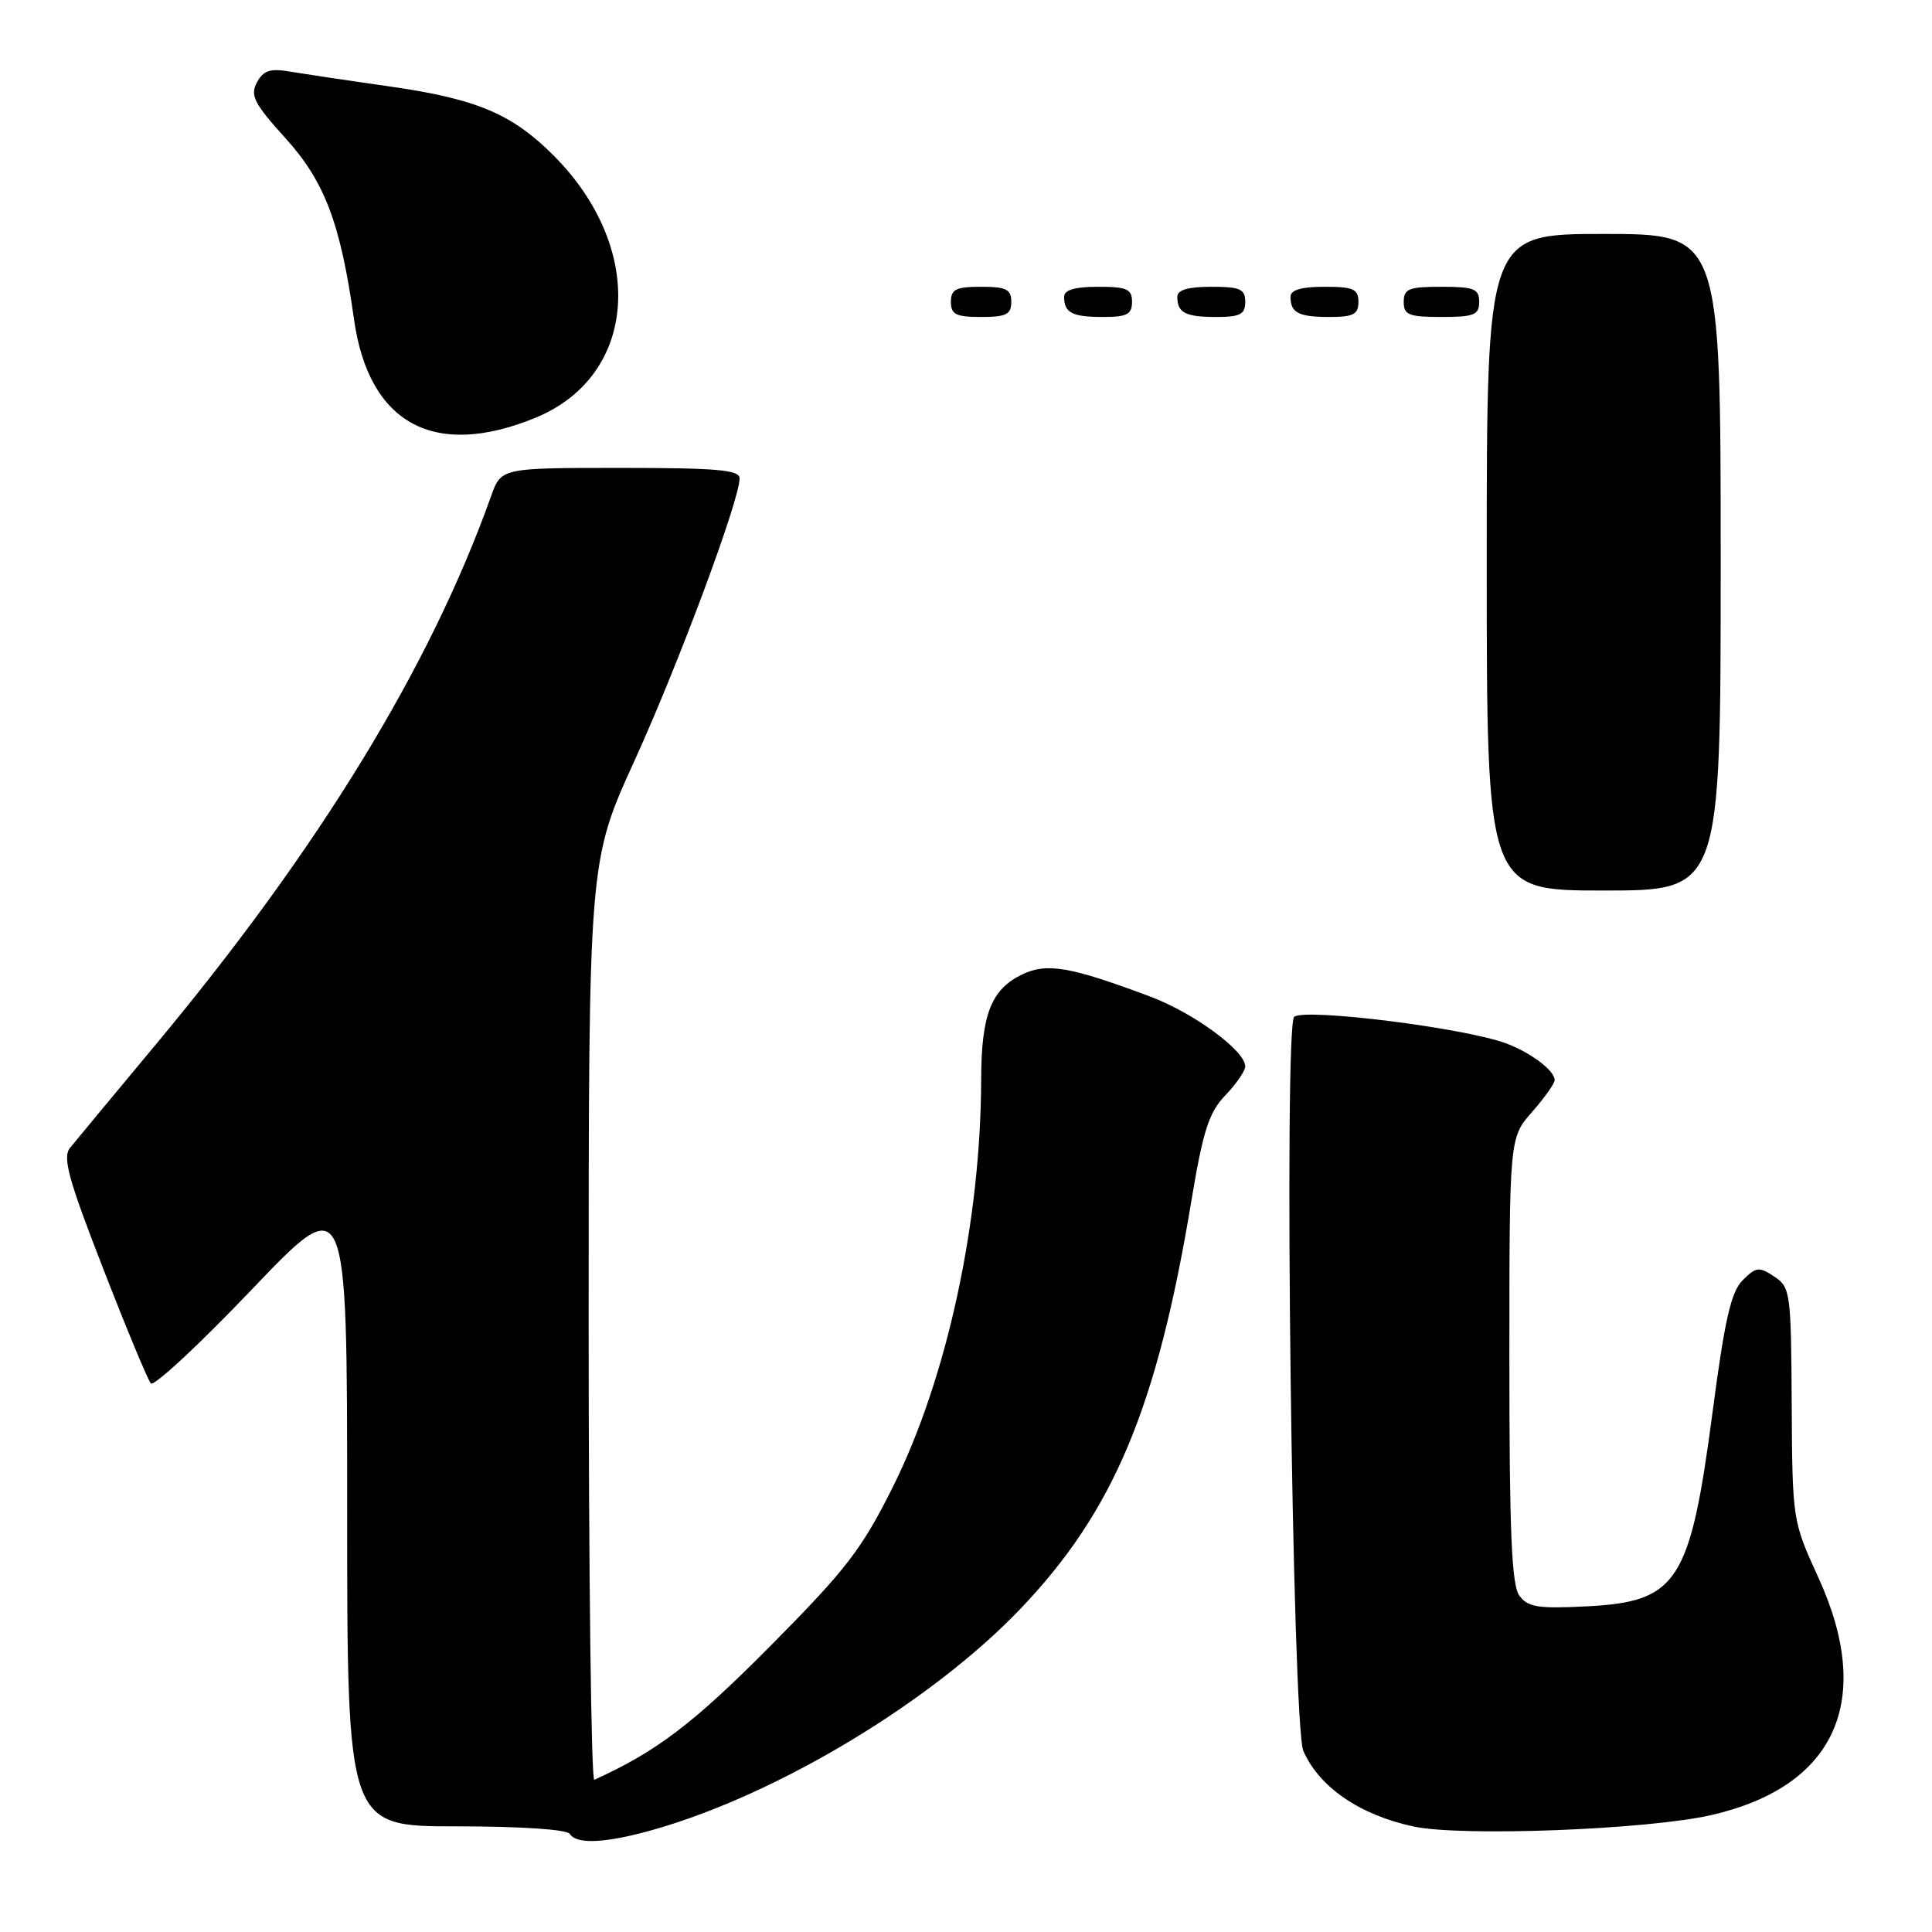 <?xml version="1.0" encoding="UTF-8" standalone="no"?>
<!DOCTYPE svg PUBLIC "-//W3C//DTD SVG 1.1//EN" "http://www.w3.org/Graphics/SVG/1.1/DTD/svg11.dtd" >
<svg xmlns="http://www.w3.org/2000/svg" xmlns:xlink="http://www.w3.org/1999/xlink" version="1.1" viewBox="0 0 256 256">
 <g >
 <path fill="currentColor"
d=" M 86.85 242.37 C 103.25 237.65 123.51 225.42 135.20 213.19 C 147.57 200.24 153.31 186.56 157.85 159.20 C 159.41 149.81 160.17 147.43 162.36 145.14 C 163.81 143.63 165.00 141.90 165.00 141.30 C 165.00 139.23 158.15 134.20 152.41 132.05 C 141.81 128.08 138.72 127.55 135.48 129.10 C 131.34 131.08 130.03 134.41 130.01 143.00 C 129.97 161.90 125.48 182.64 118.32 197.00 C 114.17 205.32 112.15 207.94 102.04 218.14 C 91.88 228.38 86.97 232.11 78.75 235.83 C 78.34 236.01 78.00 208.71 78.00 175.14 C 78.00 114.12 78.00 114.12 84.07 100.81 C 89.91 87.99 98.00 66.26 98.00 63.39 C 98.00 62.26 95.02 62.00 82.20 62.00 C 66.40 62.00 66.40 62.00 65.07 65.75 C 57.00 88.36 42.26 112.46 20.53 138.54 C 15.01 145.16 9.95 151.27 9.27 152.11 C 8.27 153.37 9.07 156.28 13.66 168.07 C 16.74 176.01 19.59 182.86 19.99 183.31 C 20.39 183.75 26.41 178.16 33.36 170.87 C 46.00 157.63 46.00 157.63 46.00 199.81 C 46.00 242.00 46.00 242.00 60.44 242.00 C 68.99 242.00 75.13 242.41 75.50 243.00 C 76.40 244.45 80.39 244.23 86.85 242.37 Z  M 226.83 240.49 C 243.26 236.70 248.38 225.28 240.93 209.00 C 237.51 201.53 237.50 201.44 237.41 186.06 C 237.33 171.27 237.24 170.57 235.10 169.15 C 233.09 167.82 232.69 167.86 230.92 169.63 C 229.37 171.18 228.54 174.83 226.94 186.99 C 223.95 209.70 222.31 212.24 210.23 212.85 C 203.79 213.18 202.45 212.96 201.32 211.43 C 200.30 210.02 200.00 203.02 200.00 180.19 C 200.00 150.76 200.00 150.76 203.00 147.35 C 204.65 145.47 206.00 143.57 206.00 143.12 C 206.00 141.85 202.79 139.44 199.50 138.23 C 193.95 136.19 173.01 133.57 171.49 134.73 C 170.08 135.81 171.23 228.62 172.70 232.00 C 174.79 236.80 180.16 240.49 187.30 242.02 C 193.69 243.39 218.41 242.44 226.83 240.49 Z  M 228.00 74.50 C 228.00 31.00 228.00 31.00 212.50 31.00 C 197.00 31.00 197.00 31.00 197.00 74.50 C 197.00 118.00 197.00 118.00 212.50 118.00 C 228.00 118.00 228.00 118.00 228.00 74.50 Z  M 70.99 55.34 C 84.50 49.77 85.68 33.02 73.42 20.67 C 67.89 15.11 63.22 13.12 51.73 11.47 C 46.10 10.67 40.06 9.76 38.30 9.47 C 35.79 9.04 34.88 9.36 34.04 10.93 C 33.12 12.64 33.67 13.72 37.79 18.27 C 43.03 24.05 45.11 29.56 46.91 42.32 C 48.86 56.17 57.55 60.87 70.99 55.34 Z  M 134.00 40.00 C 134.00 38.33 133.33 38.00 130.00 38.00 C 126.67 38.00 126.00 38.33 126.00 40.00 C 126.00 41.67 126.67 42.00 130.00 42.00 C 133.33 42.00 134.00 41.67 134.00 40.00 Z  M 150.00 40.00 C 150.00 38.30 149.33 38.00 145.50 38.00 C 142.42 38.00 141.00 38.42 141.00 39.33 C 141.00 41.45 142.07 42.00 146.17 42.00 C 149.33 42.00 150.00 41.65 150.00 40.00 Z  M 165.00 40.00 C 165.00 38.30 164.33 38.00 160.50 38.00 C 157.42 38.00 156.00 38.42 156.00 39.33 C 156.00 41.45 157.07 42.00 161.17 42.00 C 164.33 42.00 165.00 41.65 165.00 40.00 Z  M 180.00 40.00 C 180.00 38.30 179.33 38.00 175.50 38.00 C 172.42 38.00 171.00 38.42 171.00 39.33 C 171.00 41.45 172.07 42.00 176.17 42.00 C 179.33 42.00 180.00 41.65 180.00 40.00 Z  M 196.00 40.00 C 196.00 38.27 195.33 38.00 191.00 38.00 C 186.67 38.00 186.00 38.27 186.00 40.00 C 186.00 41.73 186.67 42.00 191.00 42.00 C 195.33 42.00 196.00 41.73 196.00 40.00 Z "/>
</g>
</svg>
